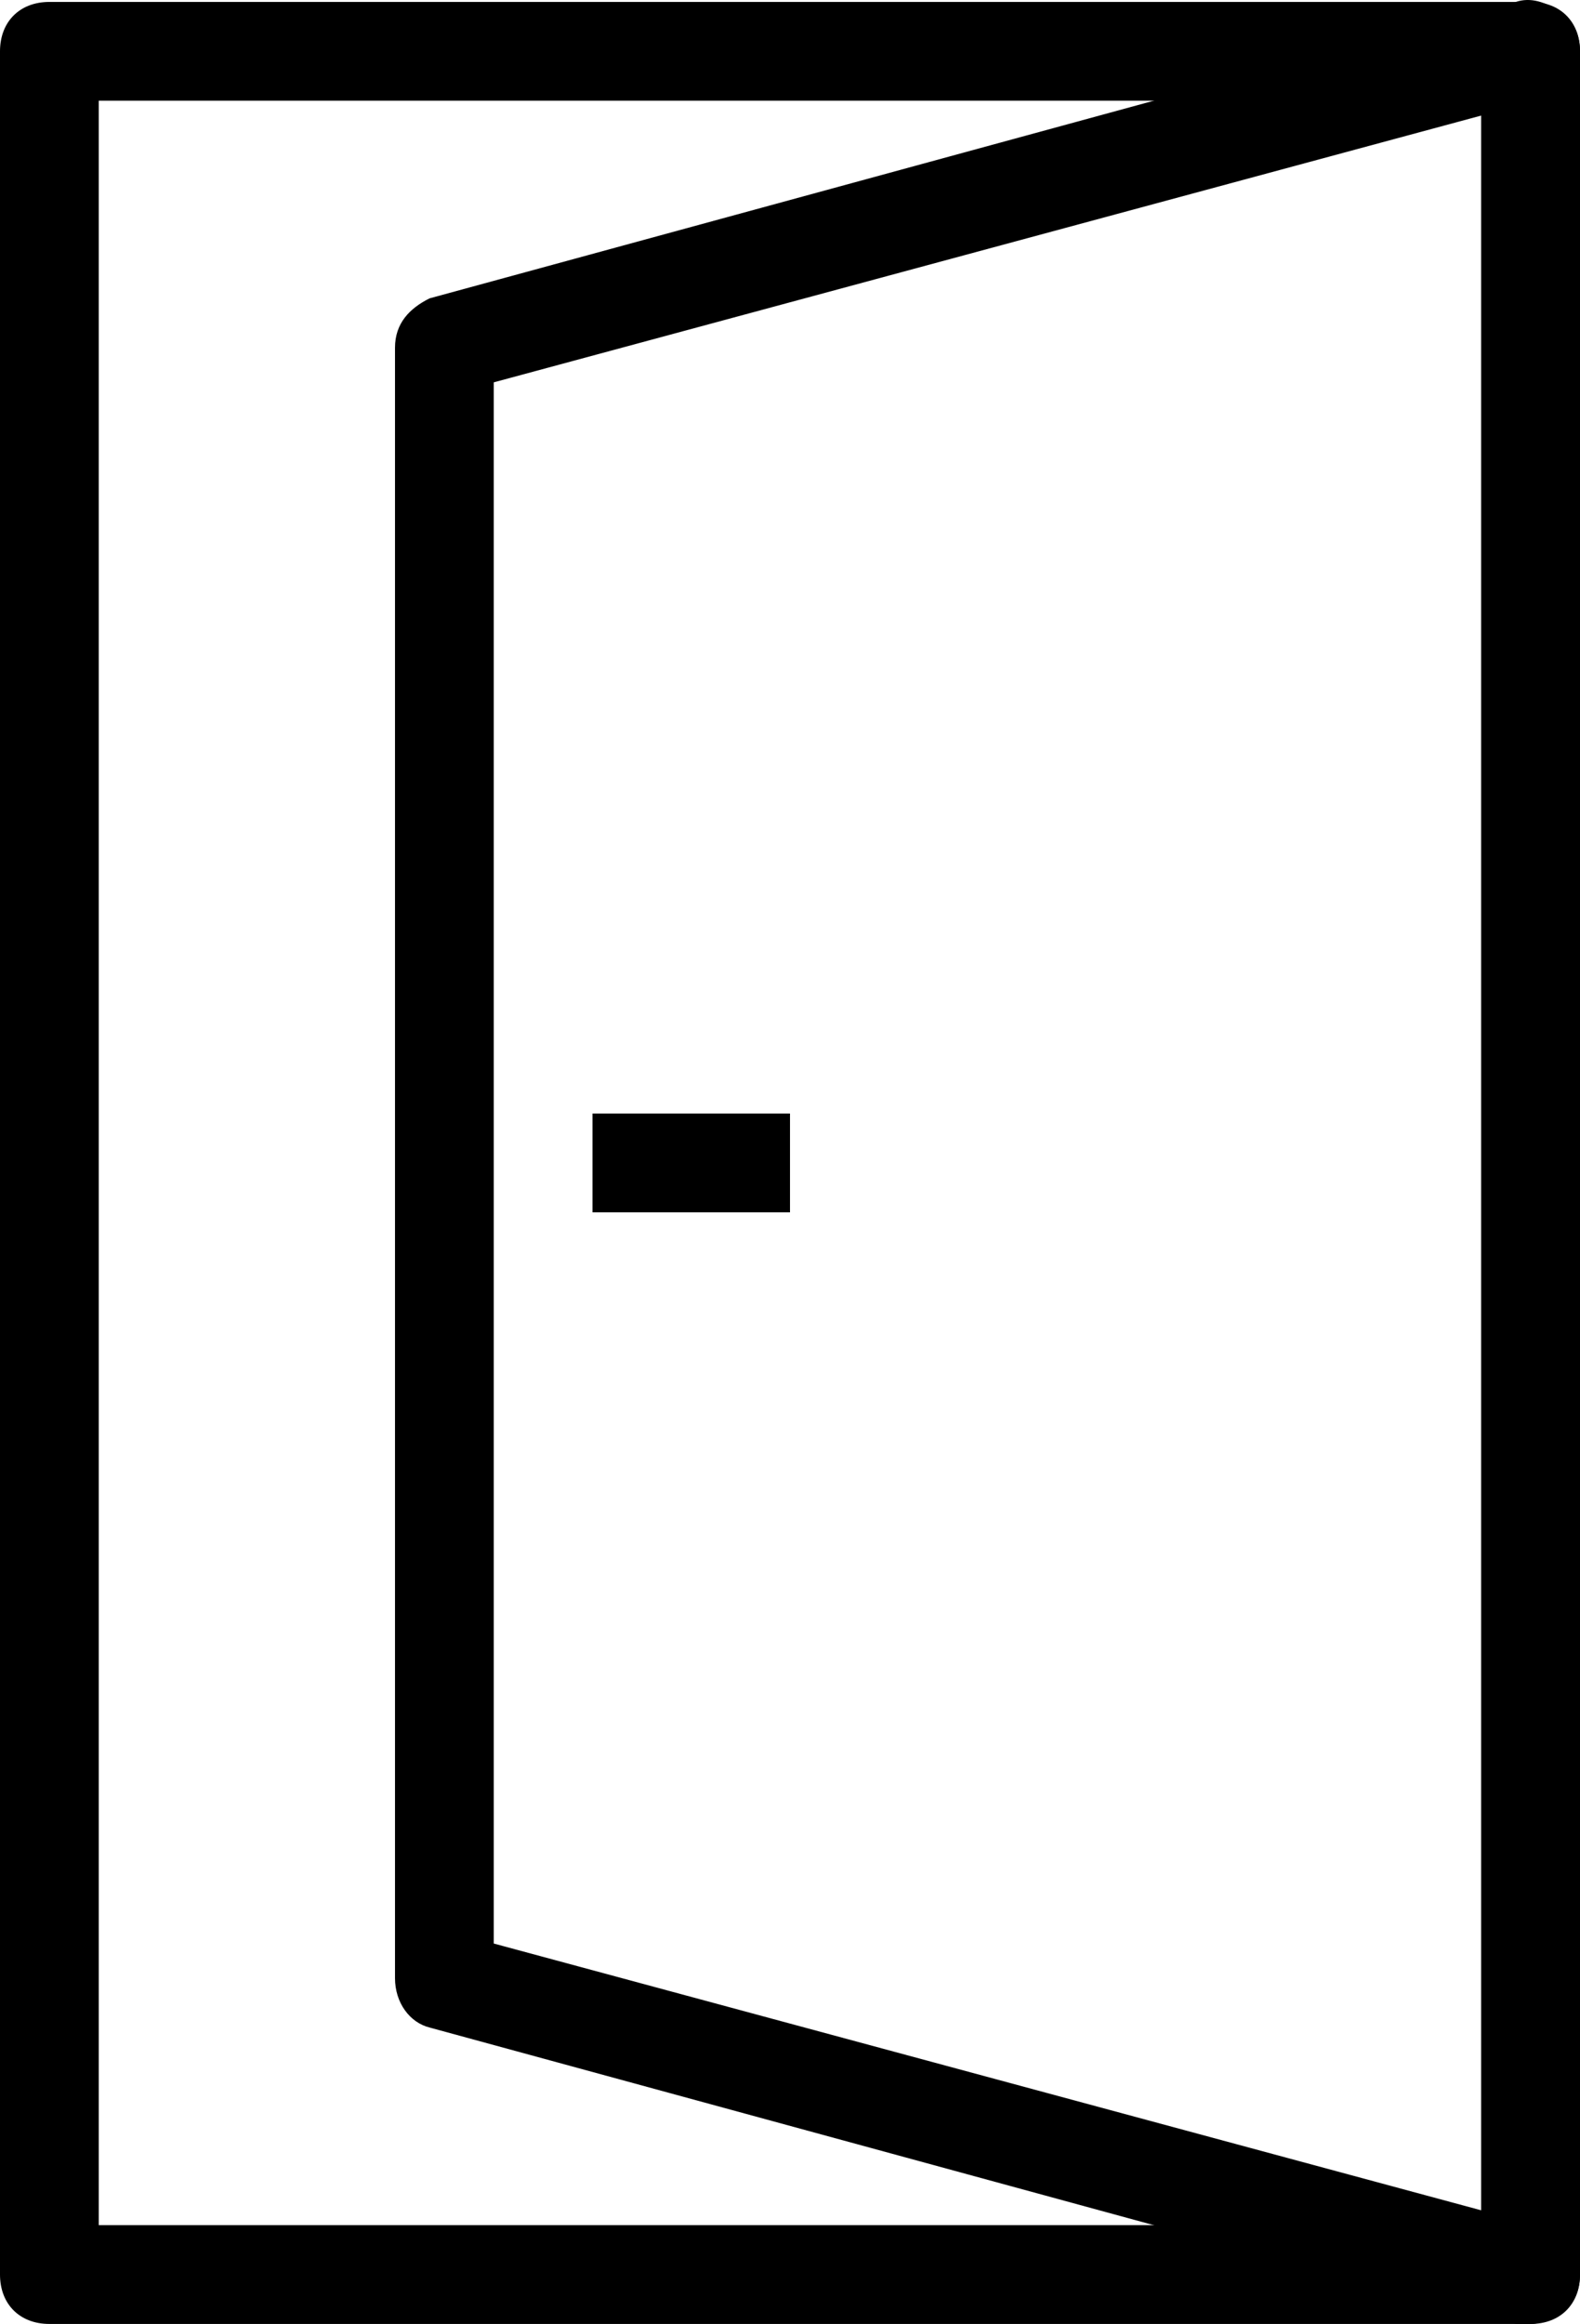 <?xml version="1.0" encoding="UTF-8" standalone="no"?>
<svg
   xmlns:dc="http://purl.org/dc/elements/1.1/"
   xmlns:cc="http://creativecommons.org/ns#"
   xmlns:rdf="http://www.w3.org/1999/02/22-rdf-syntax-ns#"
   xmlns:svg="http://www.w3.org/2000/svg"
   xmlns="http://www.w3.org/2000/svg"
   xmlns:sodipodi="http://sodipodi.sourceforge.net/DTD/sodipodi-0.dtd"
   xmlns:inkscape="http://www.inkscape.org/namespaces/inkscape"
   version="1.1"
   x="0px"
   y="0px"
   viewBox="0 0 32 47.039"
   enable-background="new 0 0 48 48"
   xml:space="preserve"
   id="svg3140"
   inkscape:version="0.48.4 r9939"
   width="100%"
   height="100%"
   sodipodi:docname="door.svg"><defs
     id="defs3162" /><sodipodi:namedview
     pagecolor="#ffffff"
     bordercolor="#666666"
     borderopacity="1"
     objecttolerance="10000"
     gridtolerance="10"
     guidetolerance="10"
     inkscape:pageopacity="0"
     inkscape:pageshadow="2"
     inkscape:window-width="1301"
     inkscape:window-height="744"
     id="namedview3160"
     showgrid="false"
     showborder="true"
     inkscape:showpageshadow="false"
     fit-margin-top="0"
     fit-margin-left="0"
     fit-margin-right="0"
     fit-margin-bottom="0"
     inkscape:zoom="3.9333333"
     inkscape:cx="16"
     inkscape:cy="17.5"
     inkscape:window-x="65"
     inkscape:window-y="24"
     inkscape:window-maximized="1"
     inkscape:current-layer="svg3140" /><g
     id="g3142"
     transform="translate(-8,-0.461)"><g
       id="g3144"><path
         d="M 39,47.5 H 9 c -0.6,0 -1,-0.4 -1,-1 v -45 c 0,-0.6 0.4,-1 1,-1 h 30 c 0.6,0 1,0.4 1,1 v 45 c 0,0.6 -0.4,1 -1,1 z m -29,-2 H 38 V 2.5 H 10 v 43 z"
         id="path3146"
         inkscape:connector-curvature="0"
         style="fill:#000000" /></g><g
       id="g3148"><path
         d="m 39,47.5 c -0.1,0 -0.2,0 -0.3,0 l -22,-6 C 16.3,41.4 16,41 16,40.5 v -33 c 0,-0.5 0.3,-0.8 0.7,-1 l 22,-6 c 0.3,-0.1 0.6,0 0.9,0.2 0.3,0.2 0.4,0.5 0.4,0.8 v 45 c 0,0.3 -0.1,0.6 -0.4,0.8 -0.2,0.1 -0.4,0.2 -0.6,0.2 z M 18,39.8 38,45.2 V 2.8 L 18,8.2 v 31.6 z"
         id="path3150"
         inkscape:connector-curvature="0"
         style="fill:#000000" /></g><g
       id="g3152"><rect
         x="20"
         y="23"
         width="4"
         height="2"
         id="rect3154"
         style="fill:#000000" /></g></g></svg>